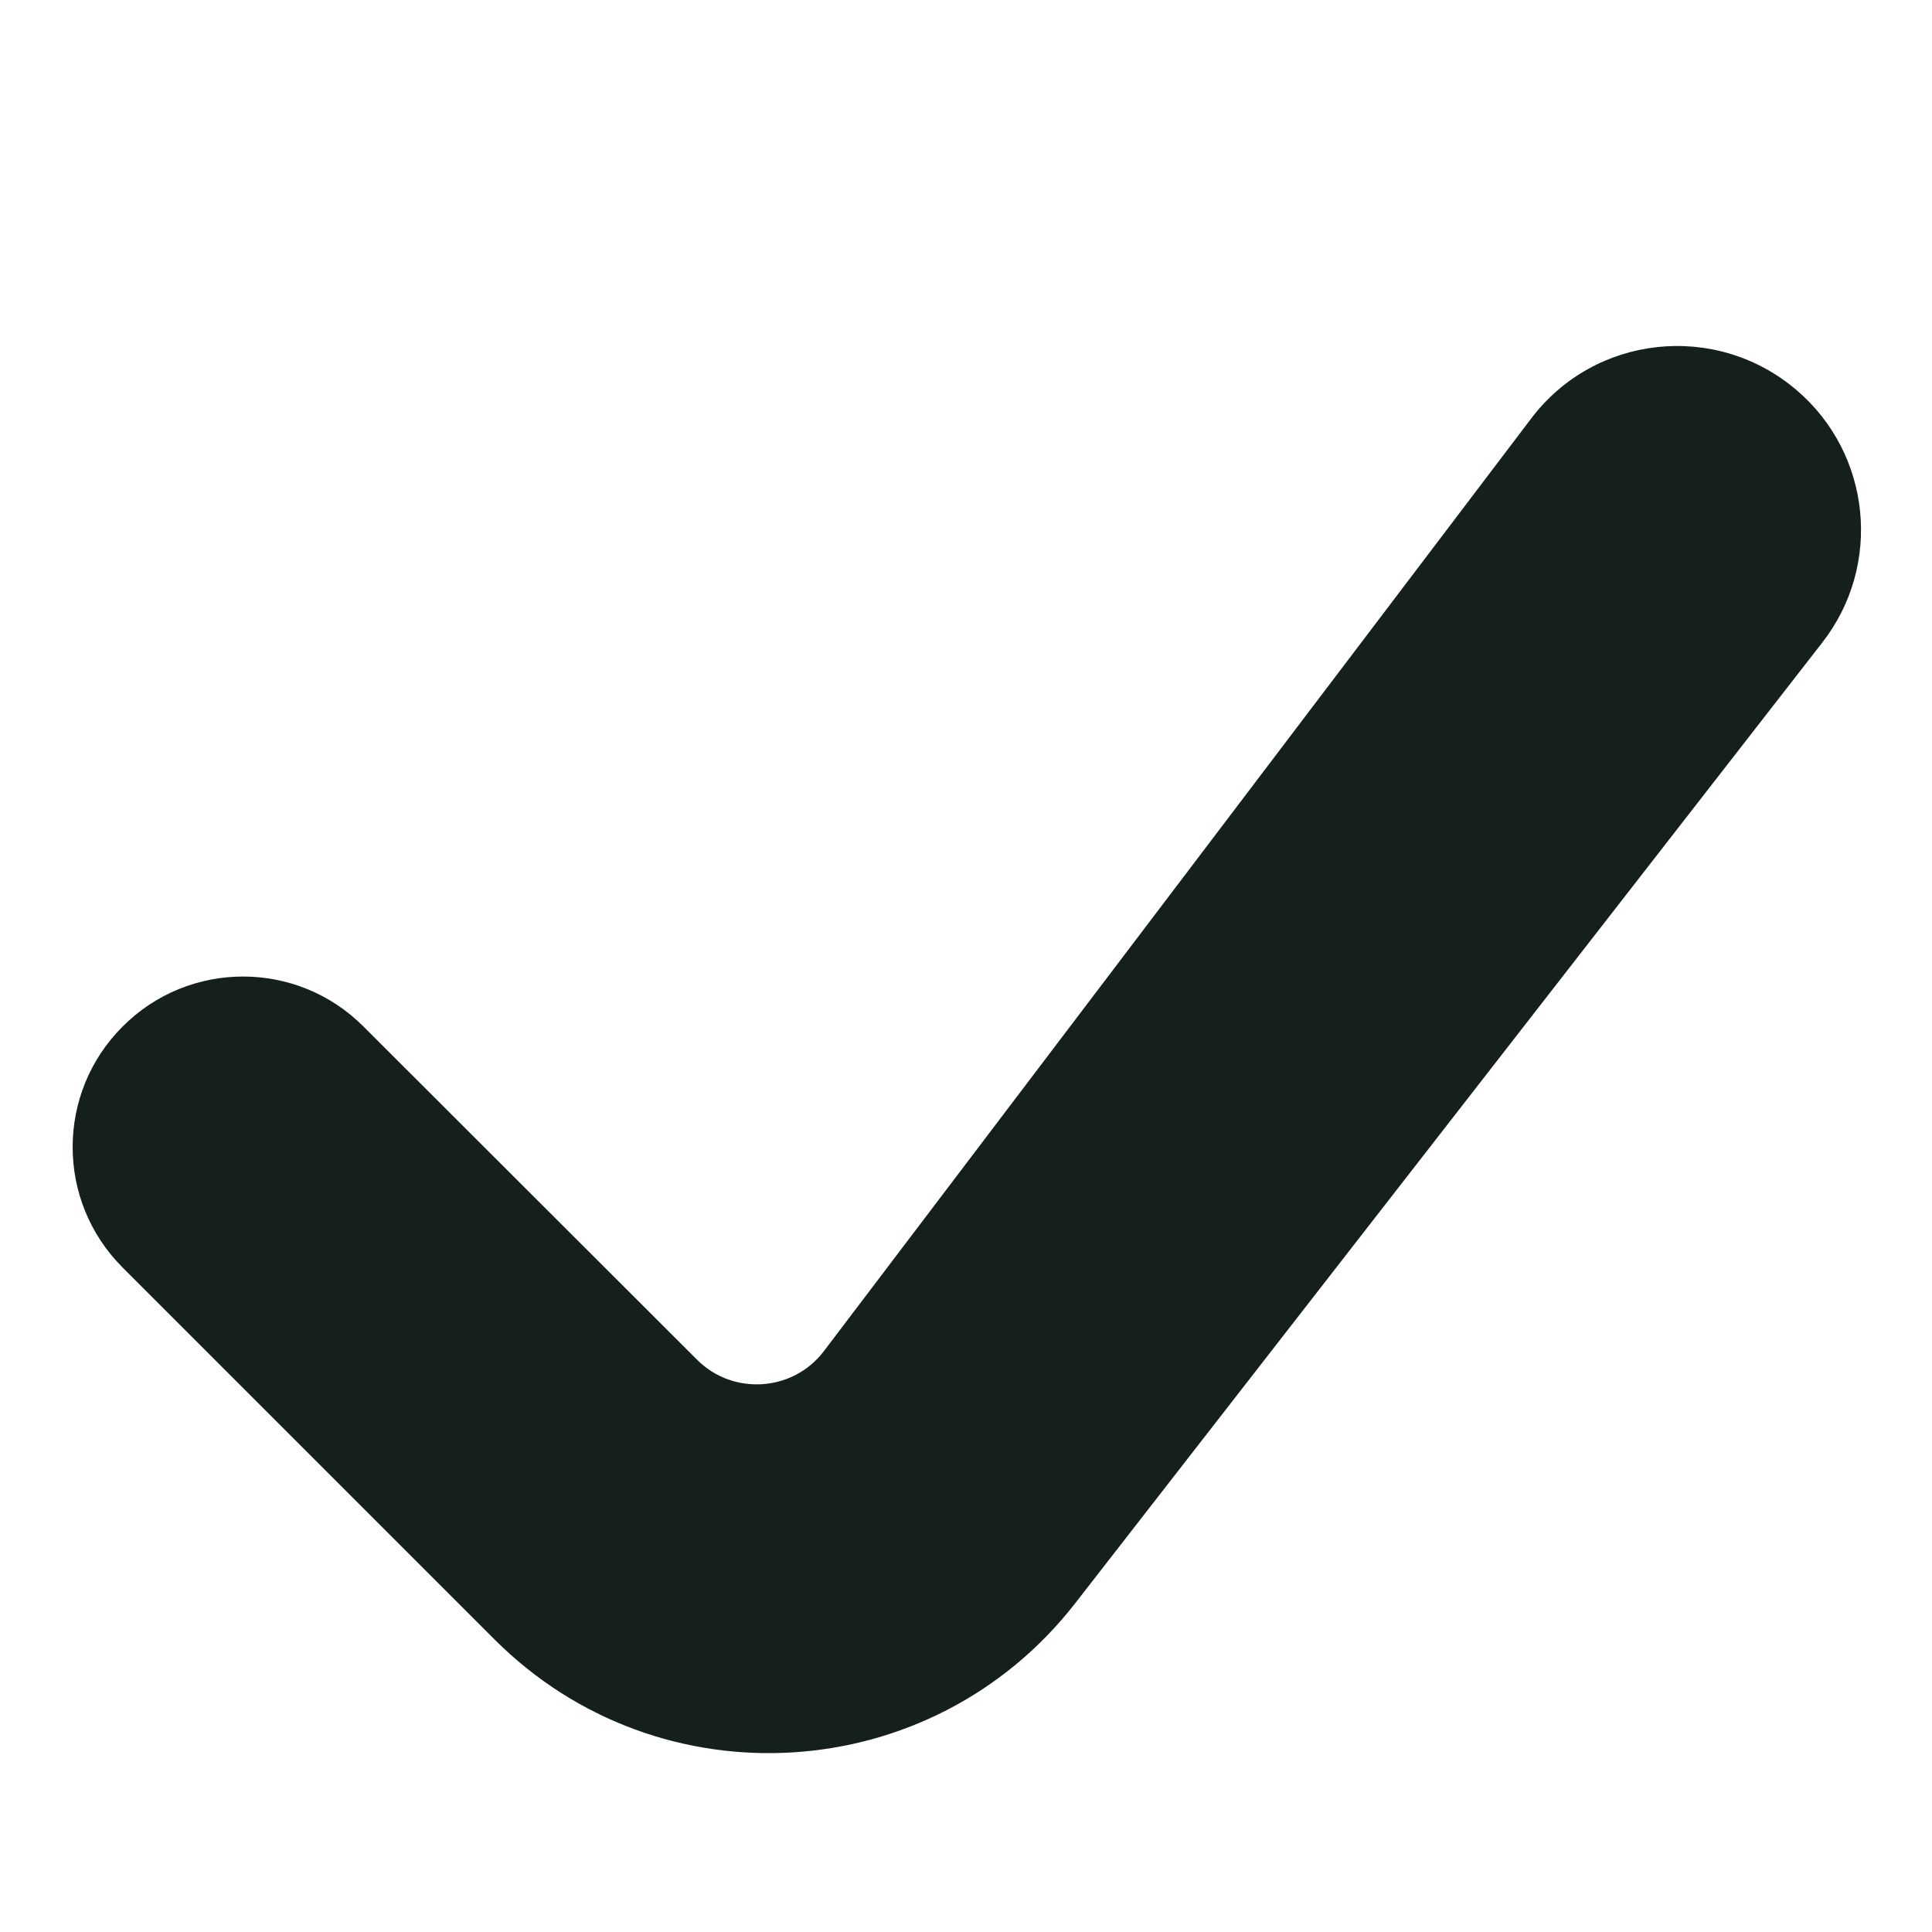 <svg width="5" height="5" viewBox="0 0 5 5" fill="none" xmlns="http://www.w3.org/2000/svg">
<path d="M4.65 1.01C4.442 0.832 4.127 0.865 3.962 1.084L2.132 3.497C2.052 3.602 1.897 3.612 1.804 3.519L0.941 2.657C0.769 2.484 0.489 2.484 0.317 2.657C0.145 2.829 0.145 3.108 0.317 3.28L1.28 4.243C1.707 4.67 2.411 4.626 2.782 4.15L4.716 1.663C4.872 1.463 4.843 1.175 4.65 1.01Z" fill="#151F1B"/>
</svg>
